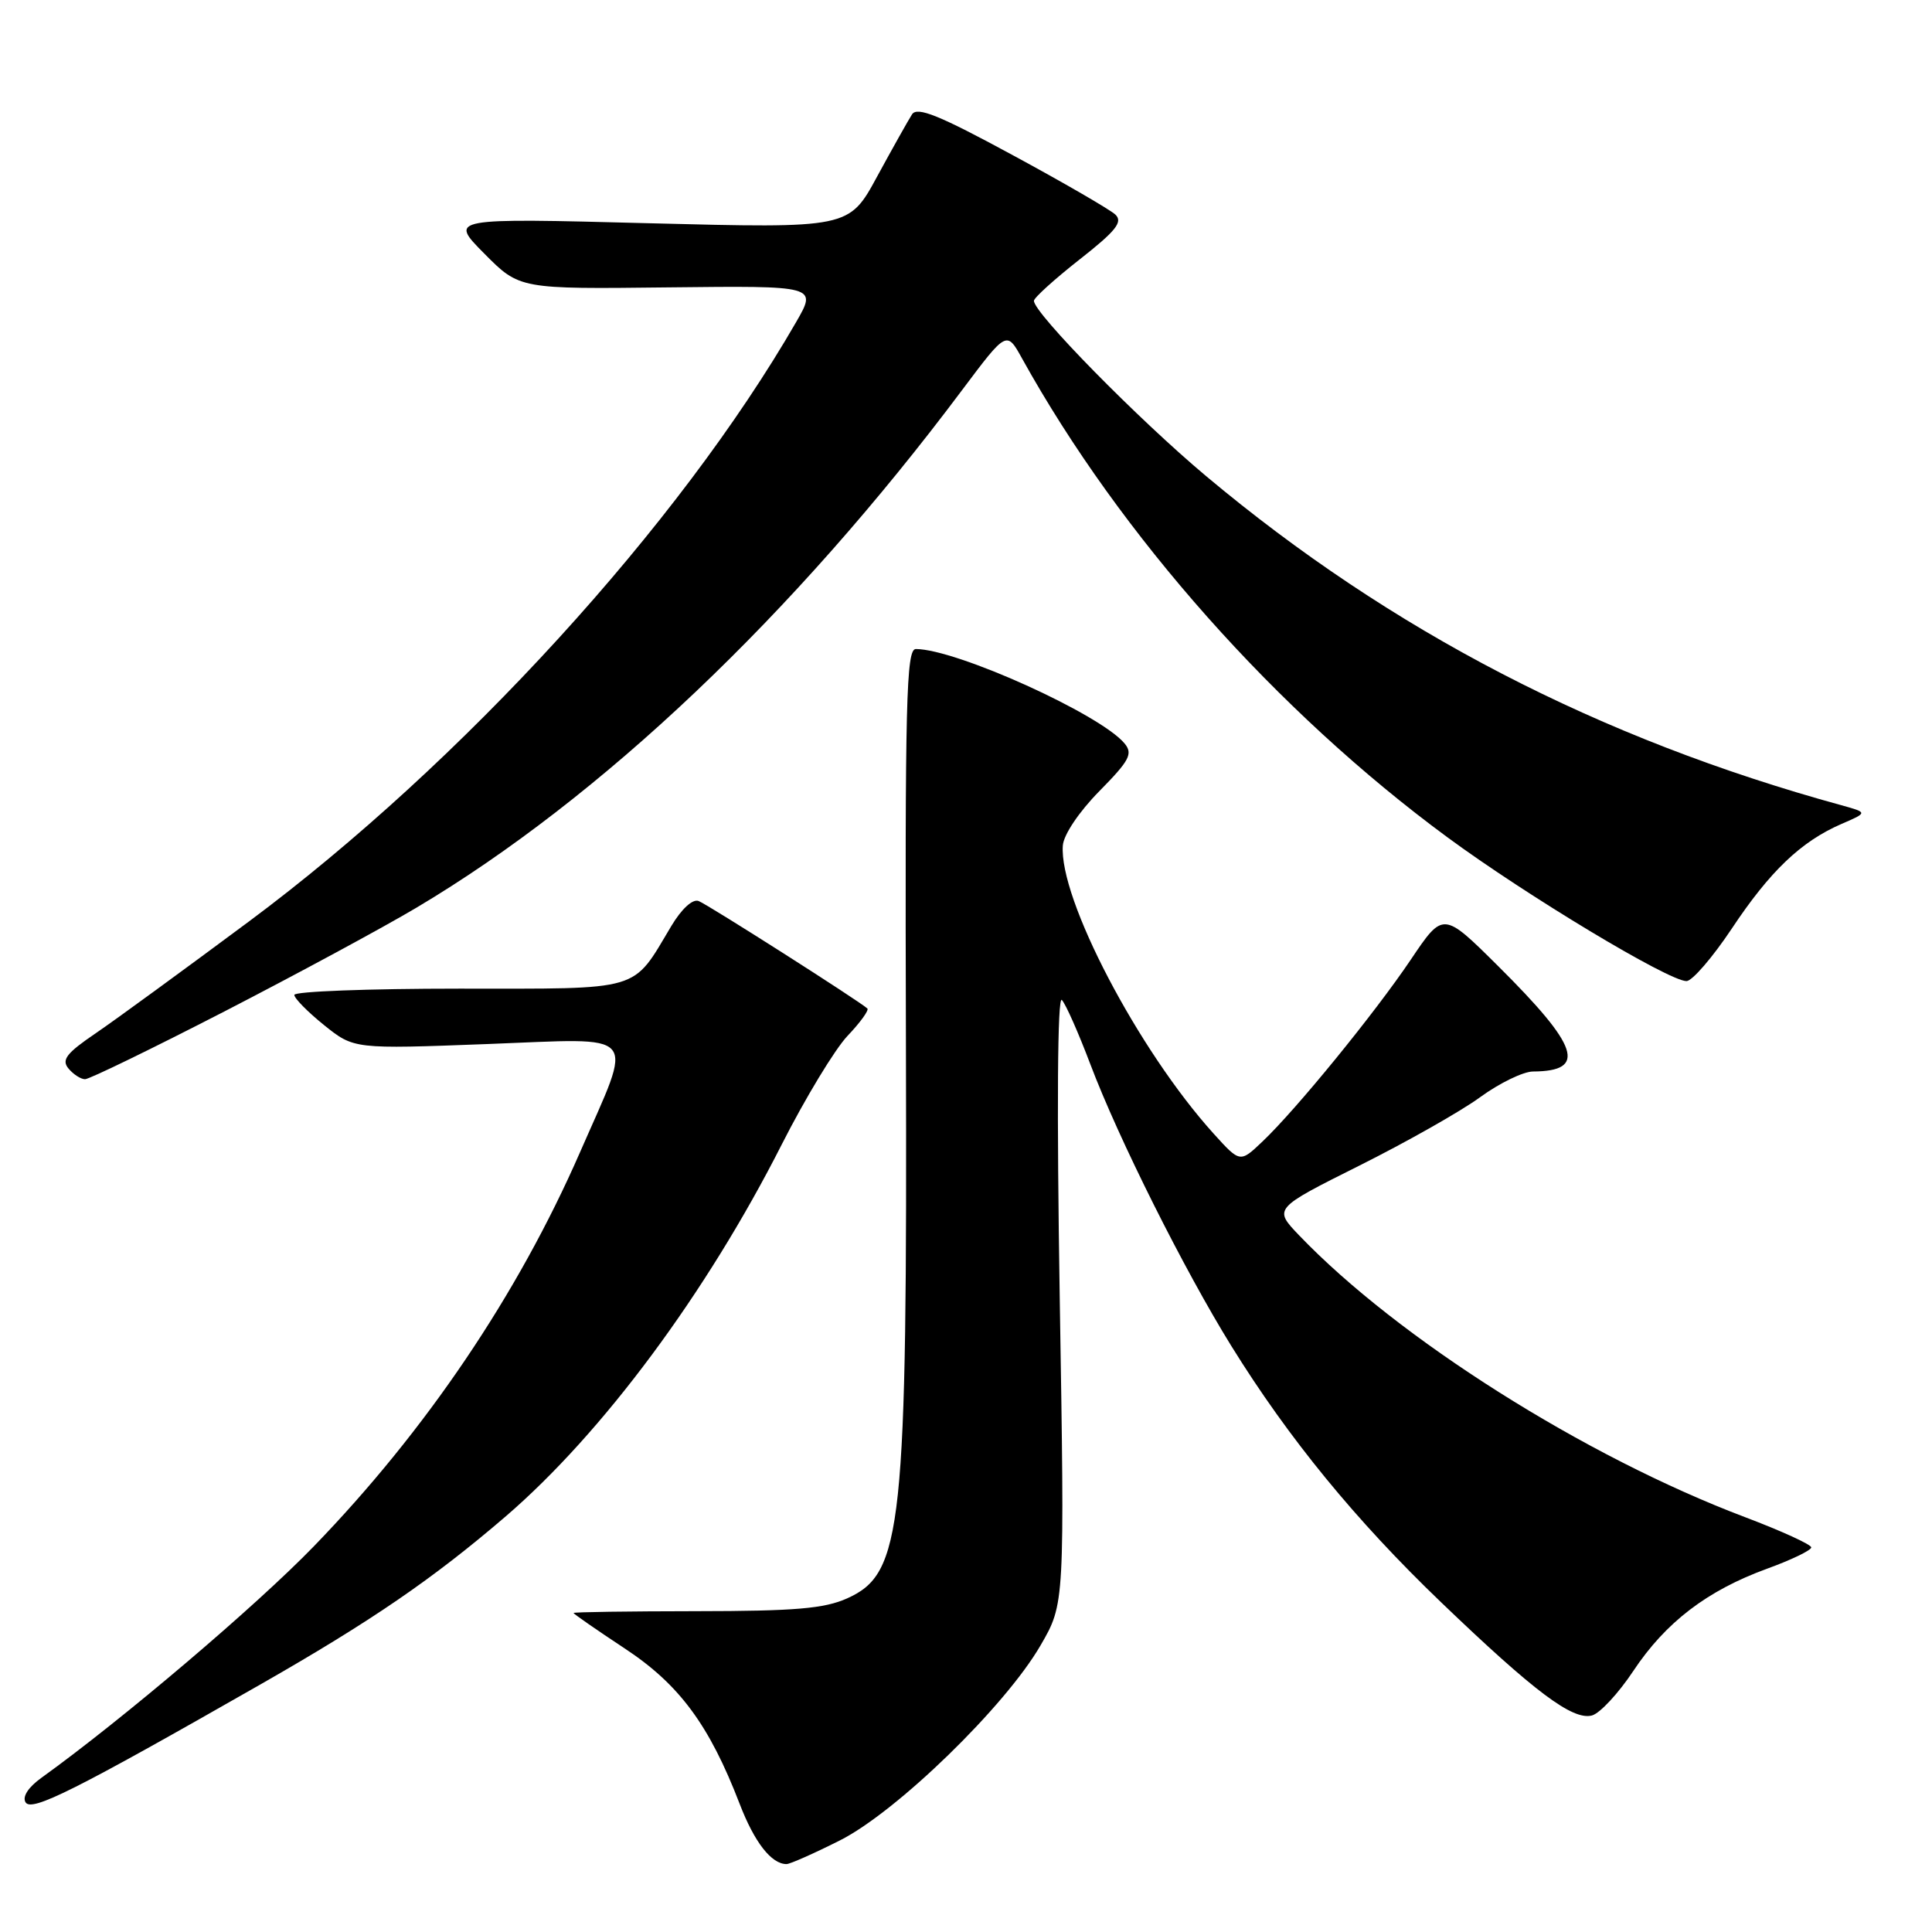 <?xml version="1.0" encoding="UTF-8" standalone="no"?>
<!DOCTYPE svg PUBLIC "-//W3C//DTD SVG 1.1//EN" "http://www.w3.org/Graphics/SVG/1.1/DTD/svg11.dtd" >
<svg xmlns="http://www.w3.org/2000/svg" xmlns:xlink="http://www.w3.org/1999/xlink" version="1.1" viewBox="0 0 256 256">
 <g >
 <path fill="currentColor"
d=" M 111.28 243.87 C 118.83 240.07 133.22 226.08 137.89 218.00 C 141.08 212.50 141.08 212.50 140.42 172.00 C 140.02 146.87 140.12 131.88 140.70 132.50 C 141.22 133.05 142.91 136.88 144.47 141.00 C 148.19 150.85 156.93 168.31 163.17 178.37 C 170.75 190.60 179.65 201.47 190.94 212.30 C 203.33 224.19 208.38 227.98 210.94 227.31 C 211.99 227.03 214.46 224.37 216.43 221.40 C 220.71 214.96 226.20 210.76 234.15 207.86 C 237.37 206.69 240.00 205.42 240.00 205.04 C 240.00 204.66 236.06 202.86 231.25 201.04 C 210.00 193.01 185.24 177.37 172.12 163.67 C 168.75 160.14 168.75 160.14 180.12 154.45 C 186.38 151.32 193.59 147.24 196.13 145.38 C 198.68 143.52 201.83 141.99 203.13 141.98 C 210.33 141.94 209.25 138.68 198.51 128.01 C 191.23 120.78 191.23 120.78 186.95 127.14 C 182.15 134.27 171.73 147.05 167.25 151.29 C 164.31 154.08 164.31 154.08 160.80 150.20 C 150.81 139.14 140.30 119.05 140.83 112.03 C 140.94 110.60 142.98 107.56 145.67 104.83 C 149.68 100.76 150.14 99.88 149.01 98.51 C 145.80 94.64 126.70 86.00 121.35 86.00 C 120.08 86.00 119.91 92.91 120.04 138.25 C 120.22 202.71 119.61 208.48 112.26 211.79 C 109.23 213.15 105.35 213.48 92.25 213.49 C 83.31 213.50 76.00 213.60 76.00 213.73 C 76.00 213.85 79.04 215.96 82.75 218.41 C 90.01 223.19 93.98 228.56 98.00 239.00 C 99.96 244.11 102.21 247.00 104.22 247.00 C 104.68 247.00 107.86 245.59 111.28 243.87 Z  M 34.50 223.20 C 49.21 214.80 57.42 209.17 67.03 200.91 C 79.85 189.87 93.59 171.36 103.59 151.64 C 106.70 145.51 110.62 139.04 112.30 137.26 C 113.99 135.49 115.17 133.85 114.93 133.63 C 113.90 132.67 93.78 119.85 92.57 119.39 C 91.78 119.08 90.32 120.42 88.96 122.69 C 83.69 131.49 85.35 131.00 60.83 131.00 C 48.82 131.00 39.00 131.37 39.00 131.83 C 39.00 132.29 40.78 134.09 42.95 135.84 C 46.90 139.01 46.90 139.01 64.60 138.34 C 85.08 137.57 84.01 136.31 76.85 152.69 C 68.61 171.54 56.45 189.54 41.59 204.89 C 33.92 212.81 16.29 227.79 5.50 235.56 C 3.74 236.82 2.93 238.08 3.39 238.82 C 4.19 240.11 9.88 237.26 34.50 223.20 Z  M 29.72 134.03 C 39.30 129.09 50.75 122.91 55.17 120.28 C 79.65 105.72 105.16 81.52 127.51 51.65 C 133.39 43.81 133.39 43.81 135.44 47.52 C 148.45 70.97 169.15 94.27 191.77 110.93 C 202.29 118.68 221.11 130.00 223.47 130.00 C 224.22 130.00 226.92 126.87 229.46 123.06 C 234.53 115.43 238.65 111.50 244.00 109.18 C 247.50 107.67 247.50 107.67 244.00 106.70 C 211.88 97.89 184.33 83.62 159.83 63.10 C 150.81 55.54 137.00 41.49 137.00 39.86 C 137.00 39.46 139.72 37.00 143.04 34.39 C 147.88 30.59 148.82 29.41 147.79 28.43 C 147.08 27.77 140.93 24.20 134.12 20.52 C 124.42 15.26 121.54 14.10 120.85 15.15 C 120.37 15.89 118.29 19.60 116.23 23.38 C 112.50 30.26 112.50 30.26 86.00 29.58 C 59.50 28.89 59.50 28.89 64.17 33.60 C 68.84 38.31 68.84 38.31 88.56 38.08 C 108.27 37.86 108.27 37.86 105.49 42.68 C 90.00 69.55 61.16 101.14 33.00 122.09 C 24.47 128.43 15.34 135.10 12.70 136.90 C 8.80 139.55 8.12 140.43 9.07 141.58 C 9.72 142.36 10.71 143.00 11.27 143.00 C 11.84 143.00 20.14 138.96 29.72 134.03 Z "/>
</g>
</svg>